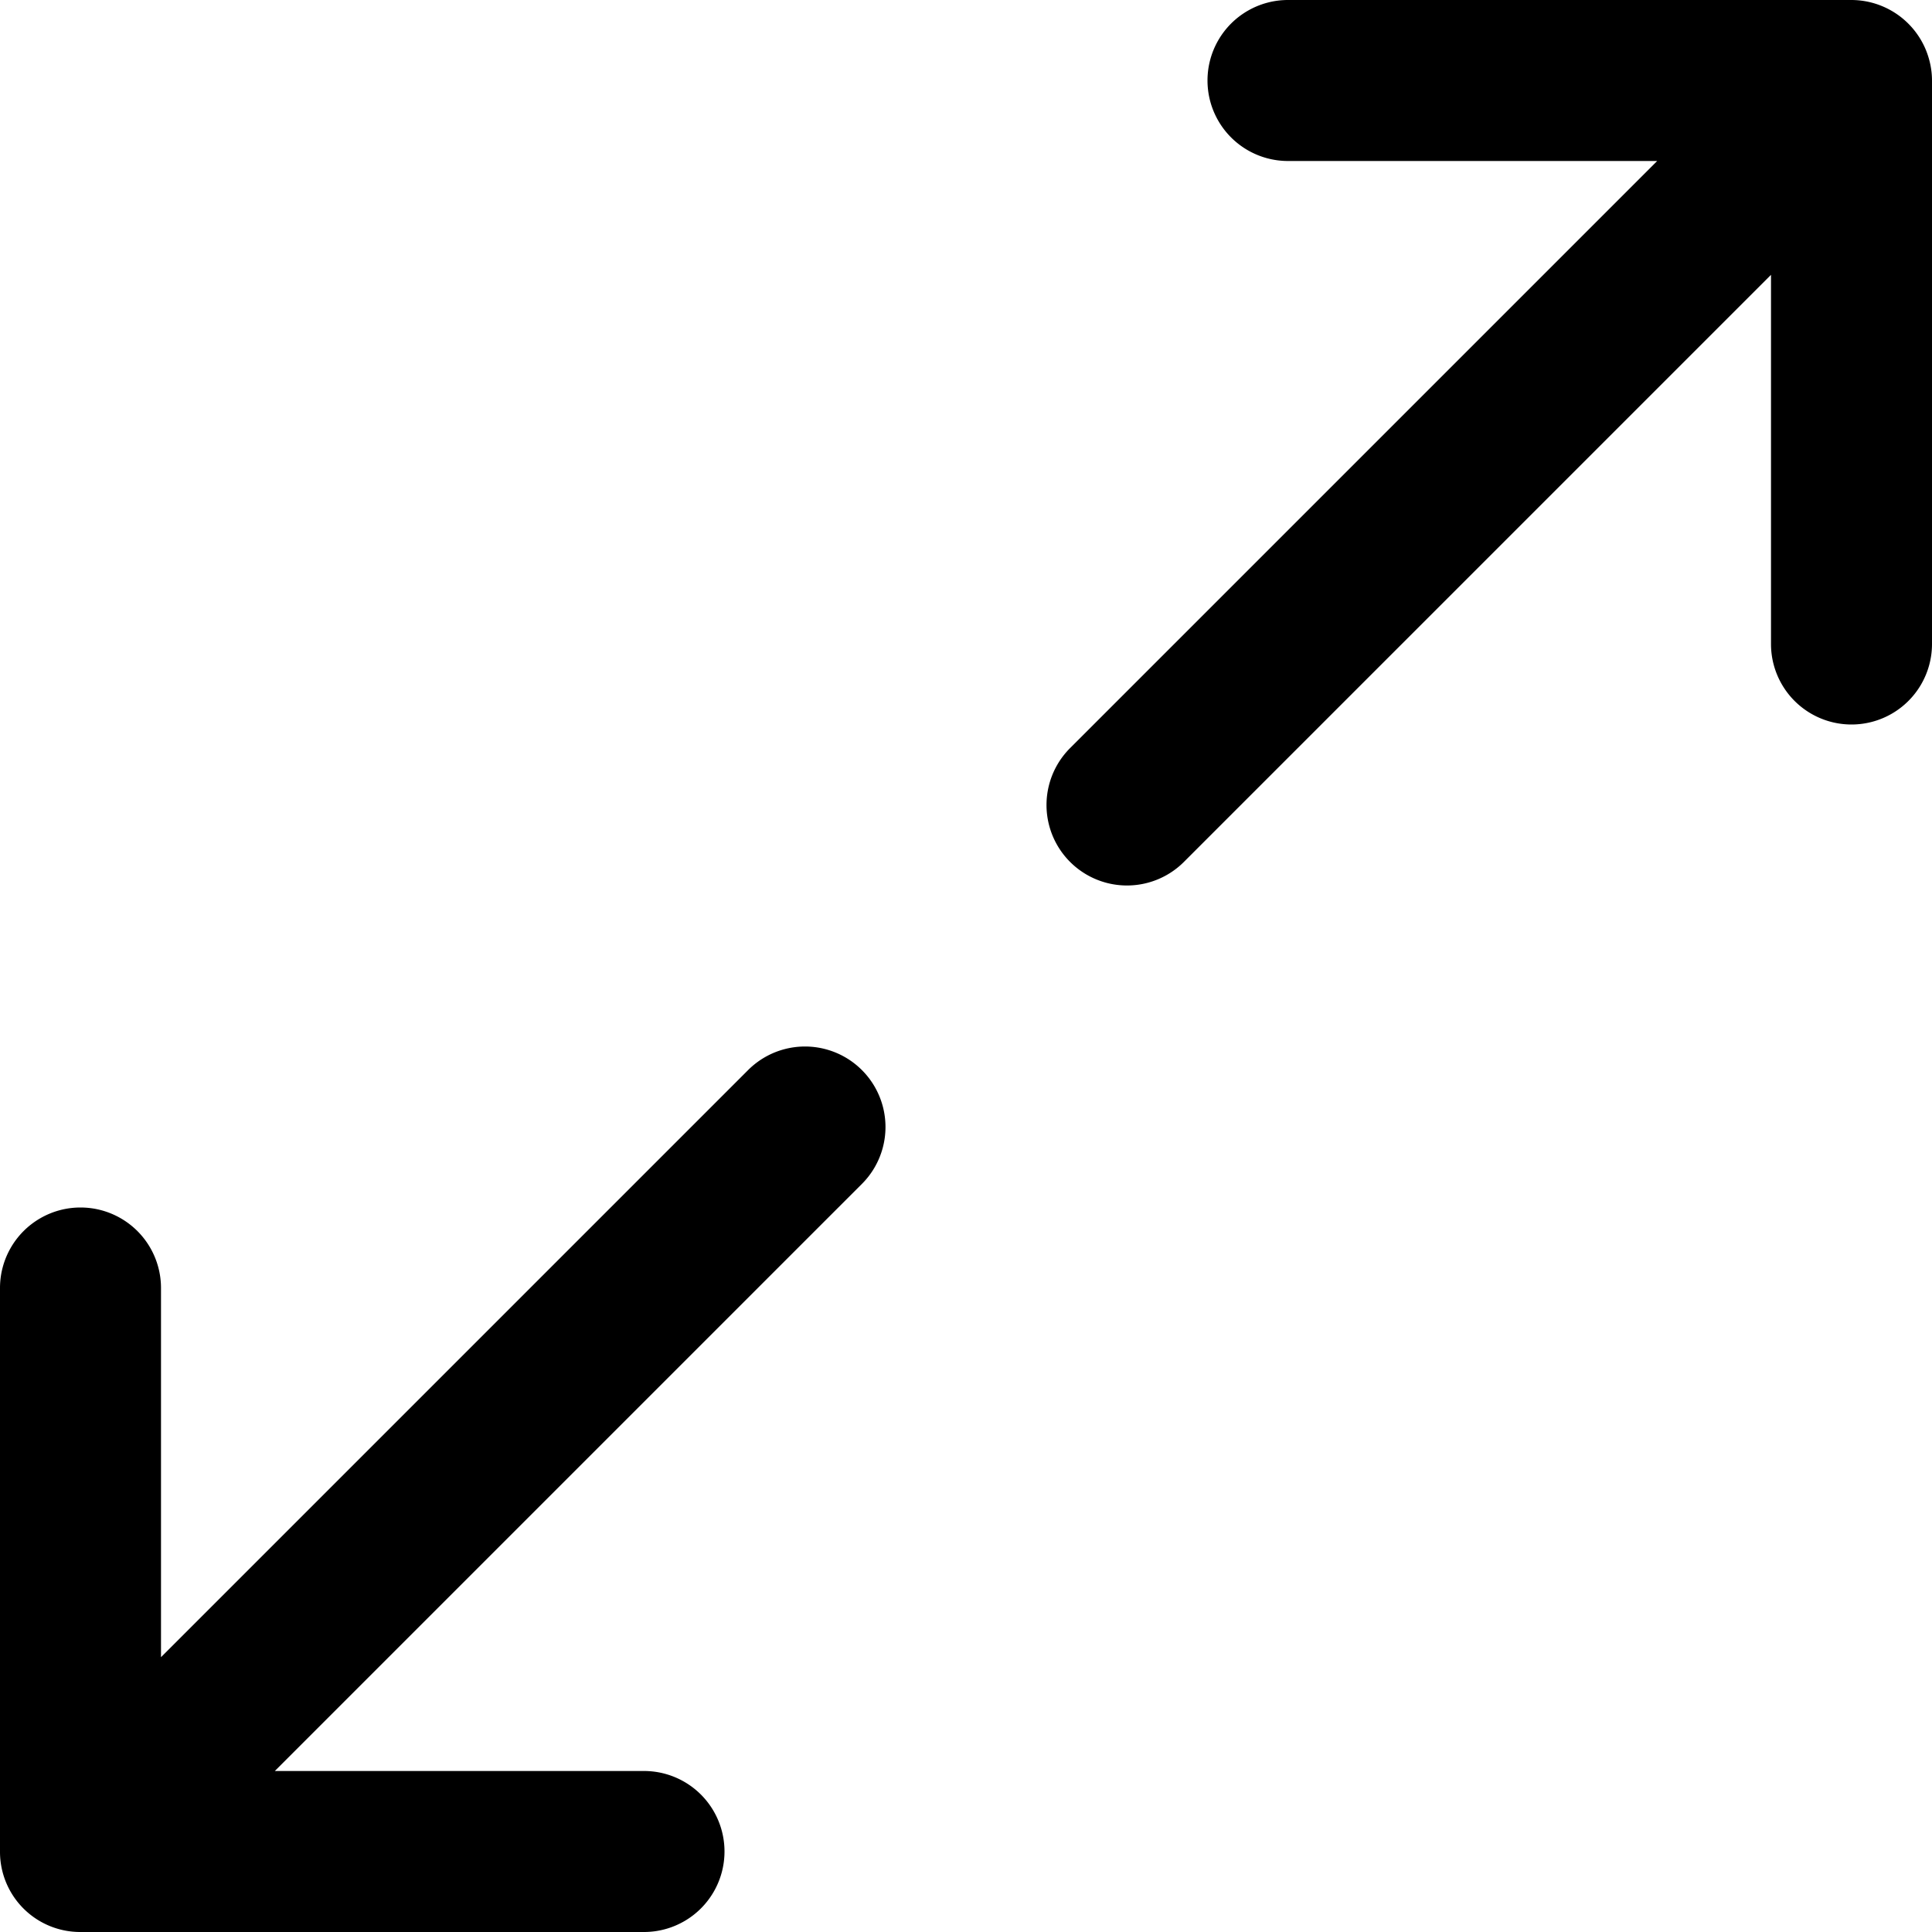 <svg
  width="100%"
  height="100%"
  viewBox="0 0 24 24"
  fill="none"
  xmlns="http://www.w3.org/2000/svg"
>
  <path
    d="M9.293 13.293L2 20.586V16a1 1 0 10-2 0v7a.996.996 0 001 1h7a1 1 0 100-2H3.414l7.293-7.293a.999.999 0 10-1.414-1.414zM23.923.618A1.003 1.003 0 0023 0h-7a1 1 0 000 2h4.586l-7.293 7.293a.999.999 0 101.414 1.414L22 3.414V8a1 1 0 002 0V1c0-.13-.027-.26-.077-.382z"
    fill="currentColor"
  />
</svg>

